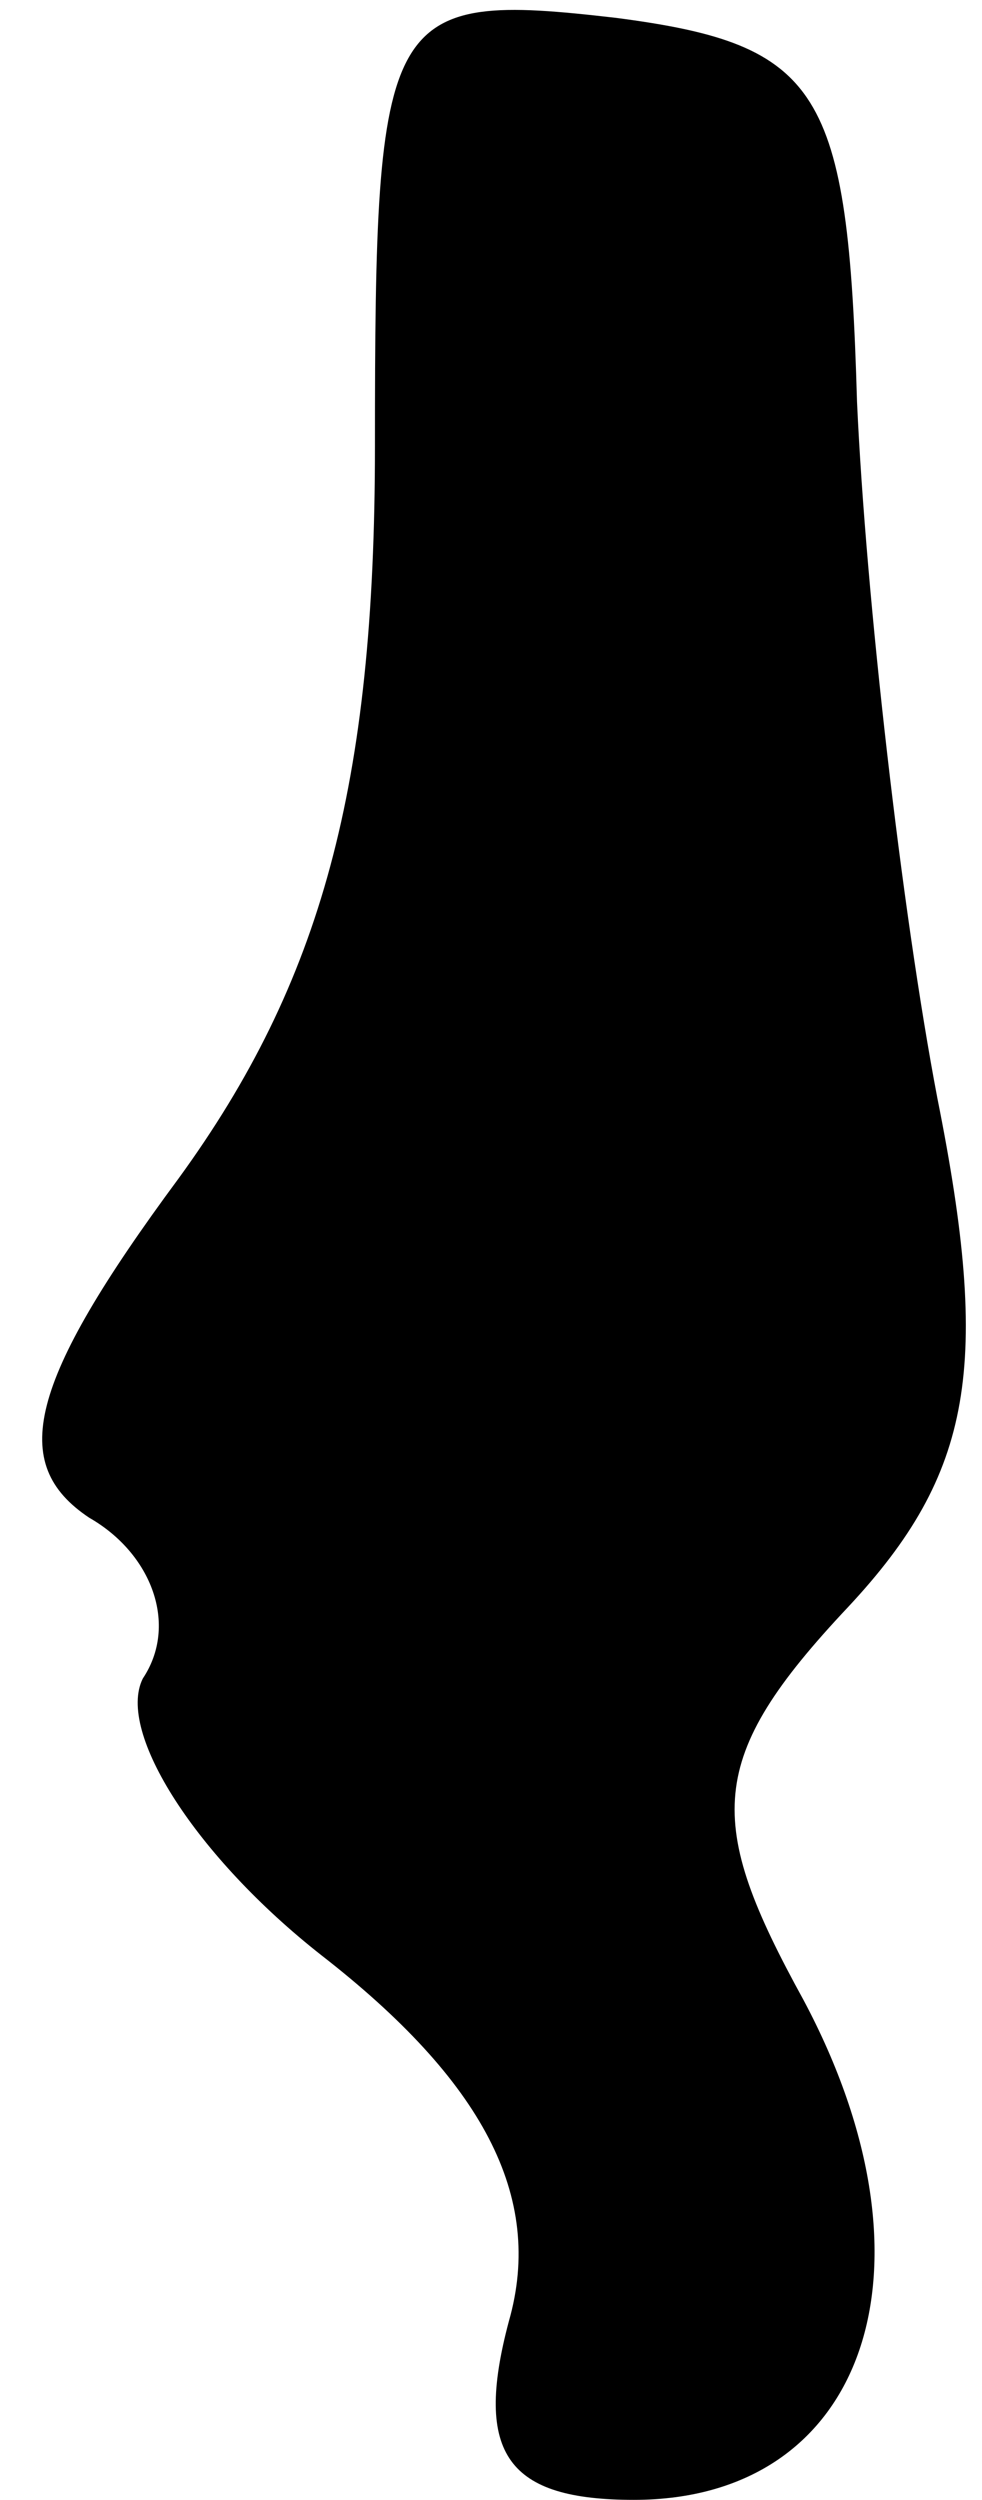 <?xml version="1.0" standalone="no"?>
<!DOCTYPE svg PUBLIC "-//W3C//DTD SVG 20010904//EN"
 "http://www.w3.org/TR/2001/REC-SVG-20010904/DTD/svg10.dtd">
<svg version="1.0" xmlns="http://www.w3.org/2000/svg"
 width="11pt" height="28pt" viewBox="0 0 11 28"
 preserveAspectRatio="xMidYMid meet">
<g transform="translate(0,28) scale(0.1,-0.1)"
fill="#000000" stroke="none">
<path fill="#000000" stroke="none" d="M42 230 c0 -38 -6 -60 -22 -82 -17 -23
-19 -32 -10 -38 7 -4 10 -12 6 -18 -3 -6 6 -20 20 -31 18 -14 25 -27 21 -41
-4 -15 0 -20 14 -20 26 0 35 26 19 56 -11 20 -11 27 5 44 14 15 16 27 10 57
-4 21 -8 56 -9 78 -1 35 -4 40 -27 43 -26 3 -27 1 -27 -48z"/>
</g>
</svg>
